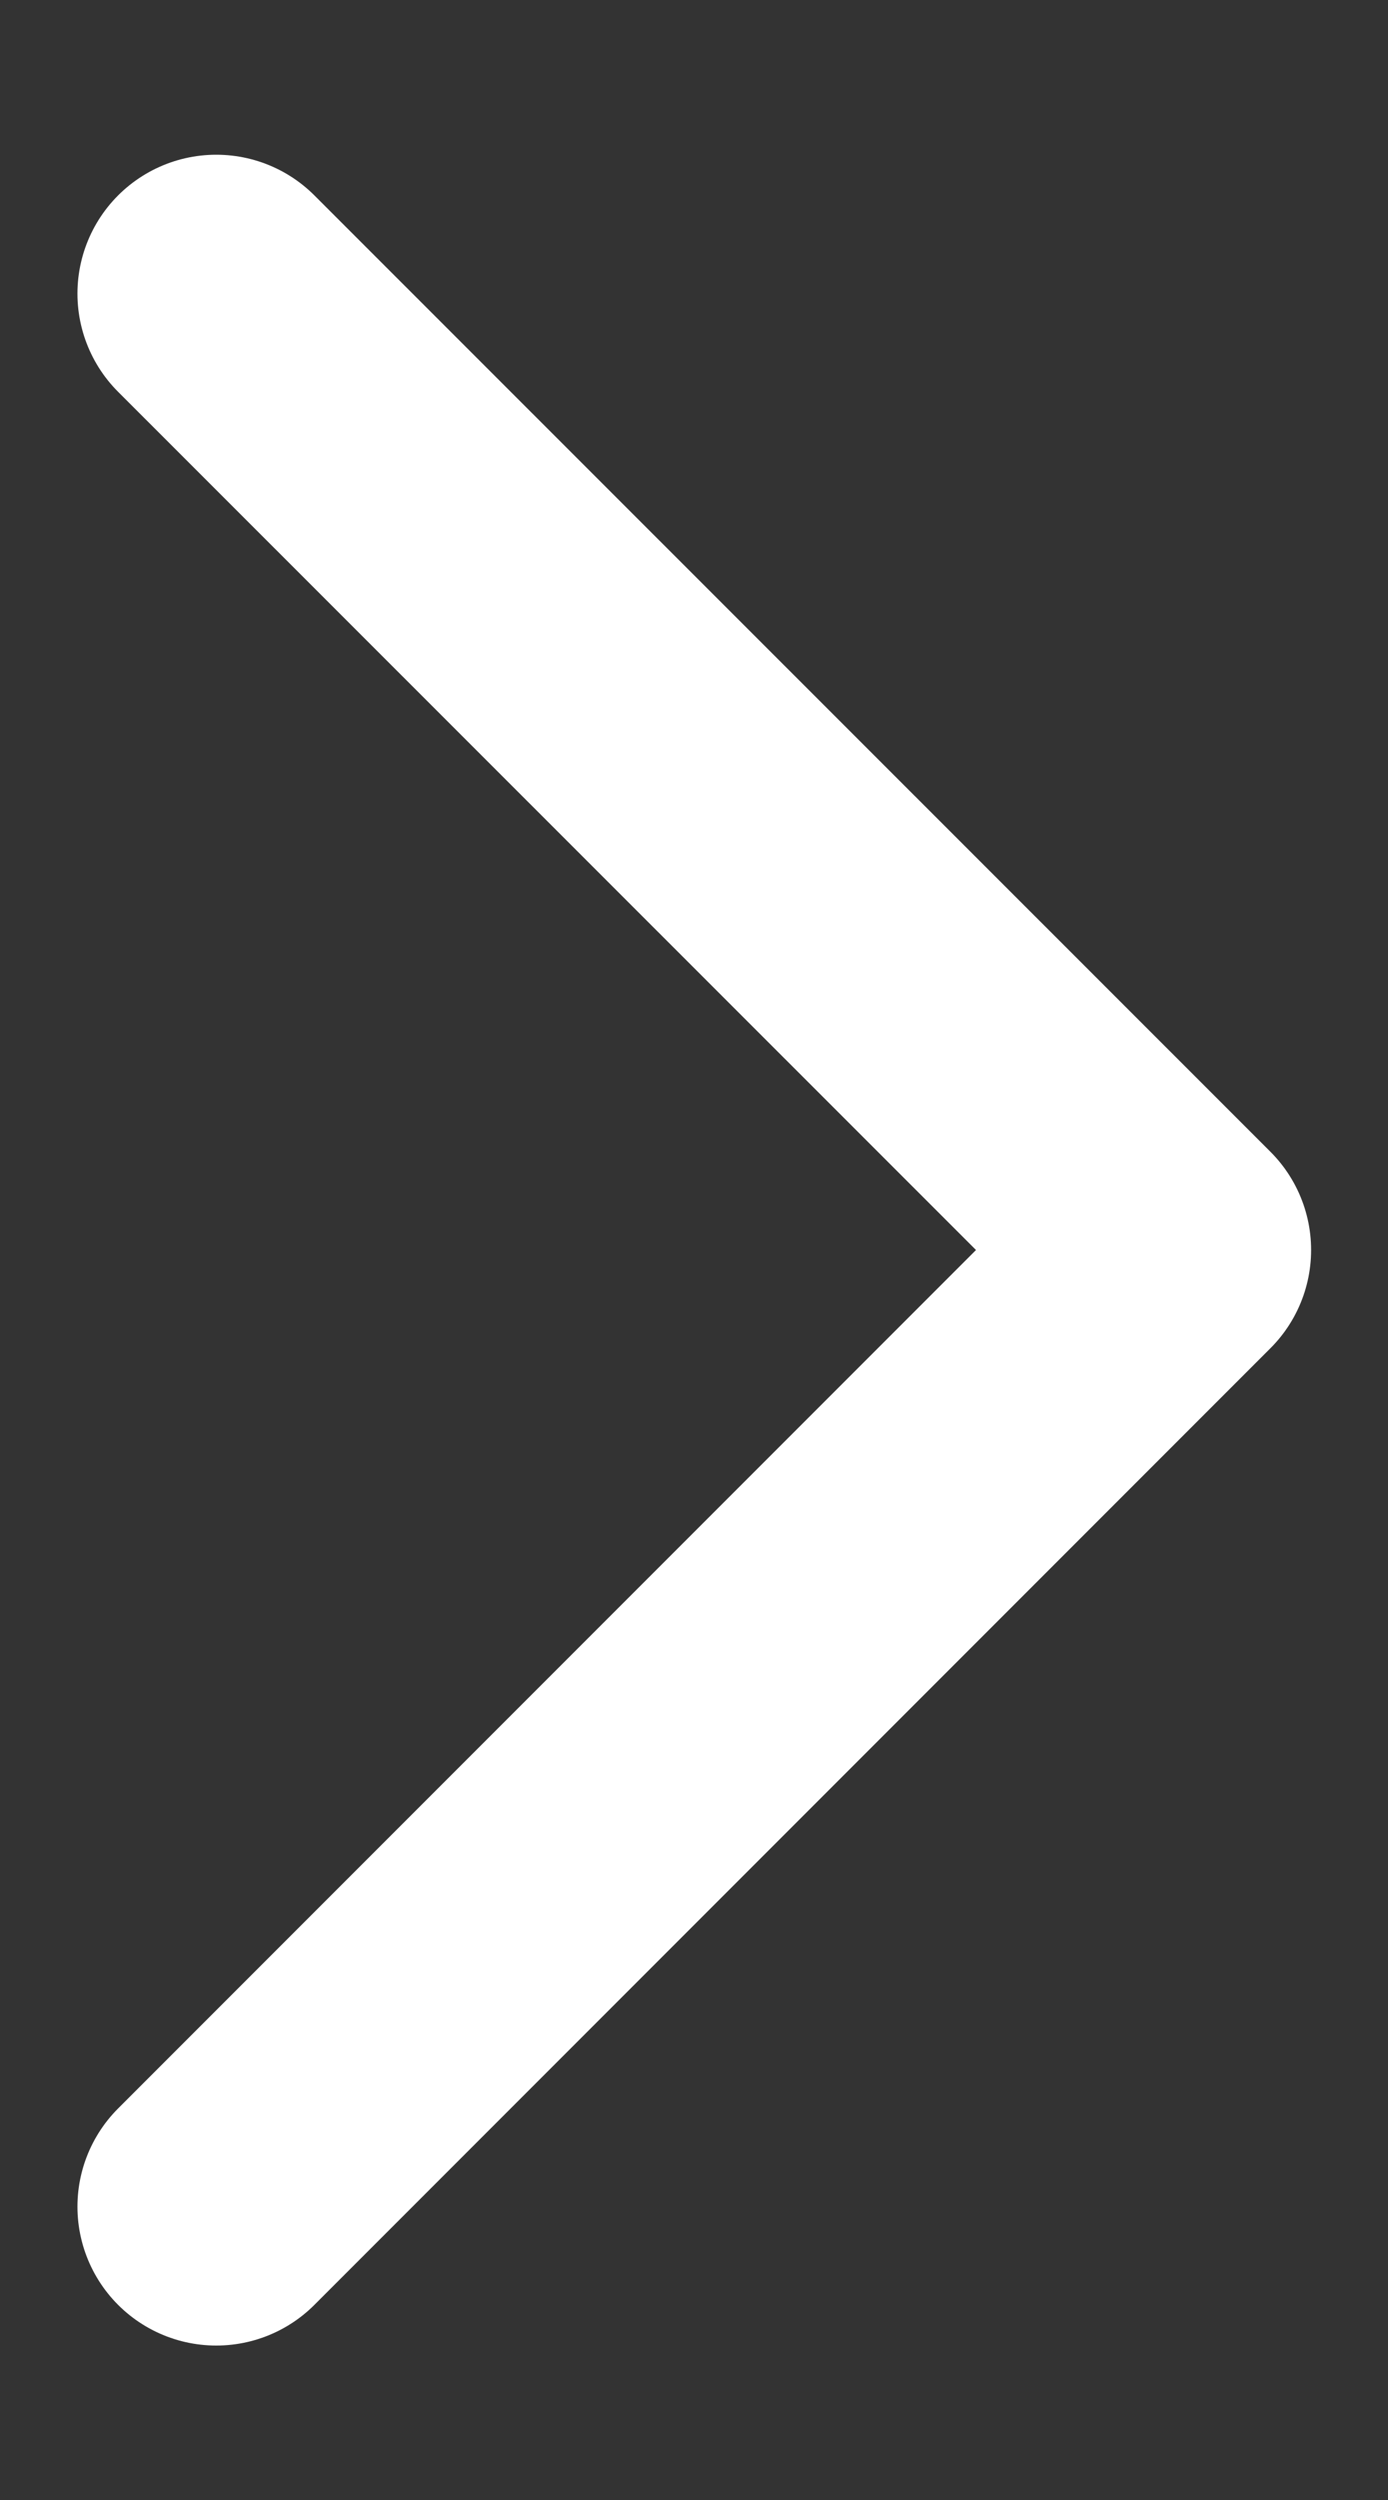 <svg width="5" height="9" viewBox="0 0 5 9" fill="none" xmlns="http://www.w3.org/2000/svg">
<rect x="0" y="0" width="5" height="9" fill="#333333" stroke="none"/>
<path d="M0.779 7.944L4.223 4.5L0.779 1.057" stroke="white" stroke-linecap="round" stroke-linejoin="round"/>
</svg>
